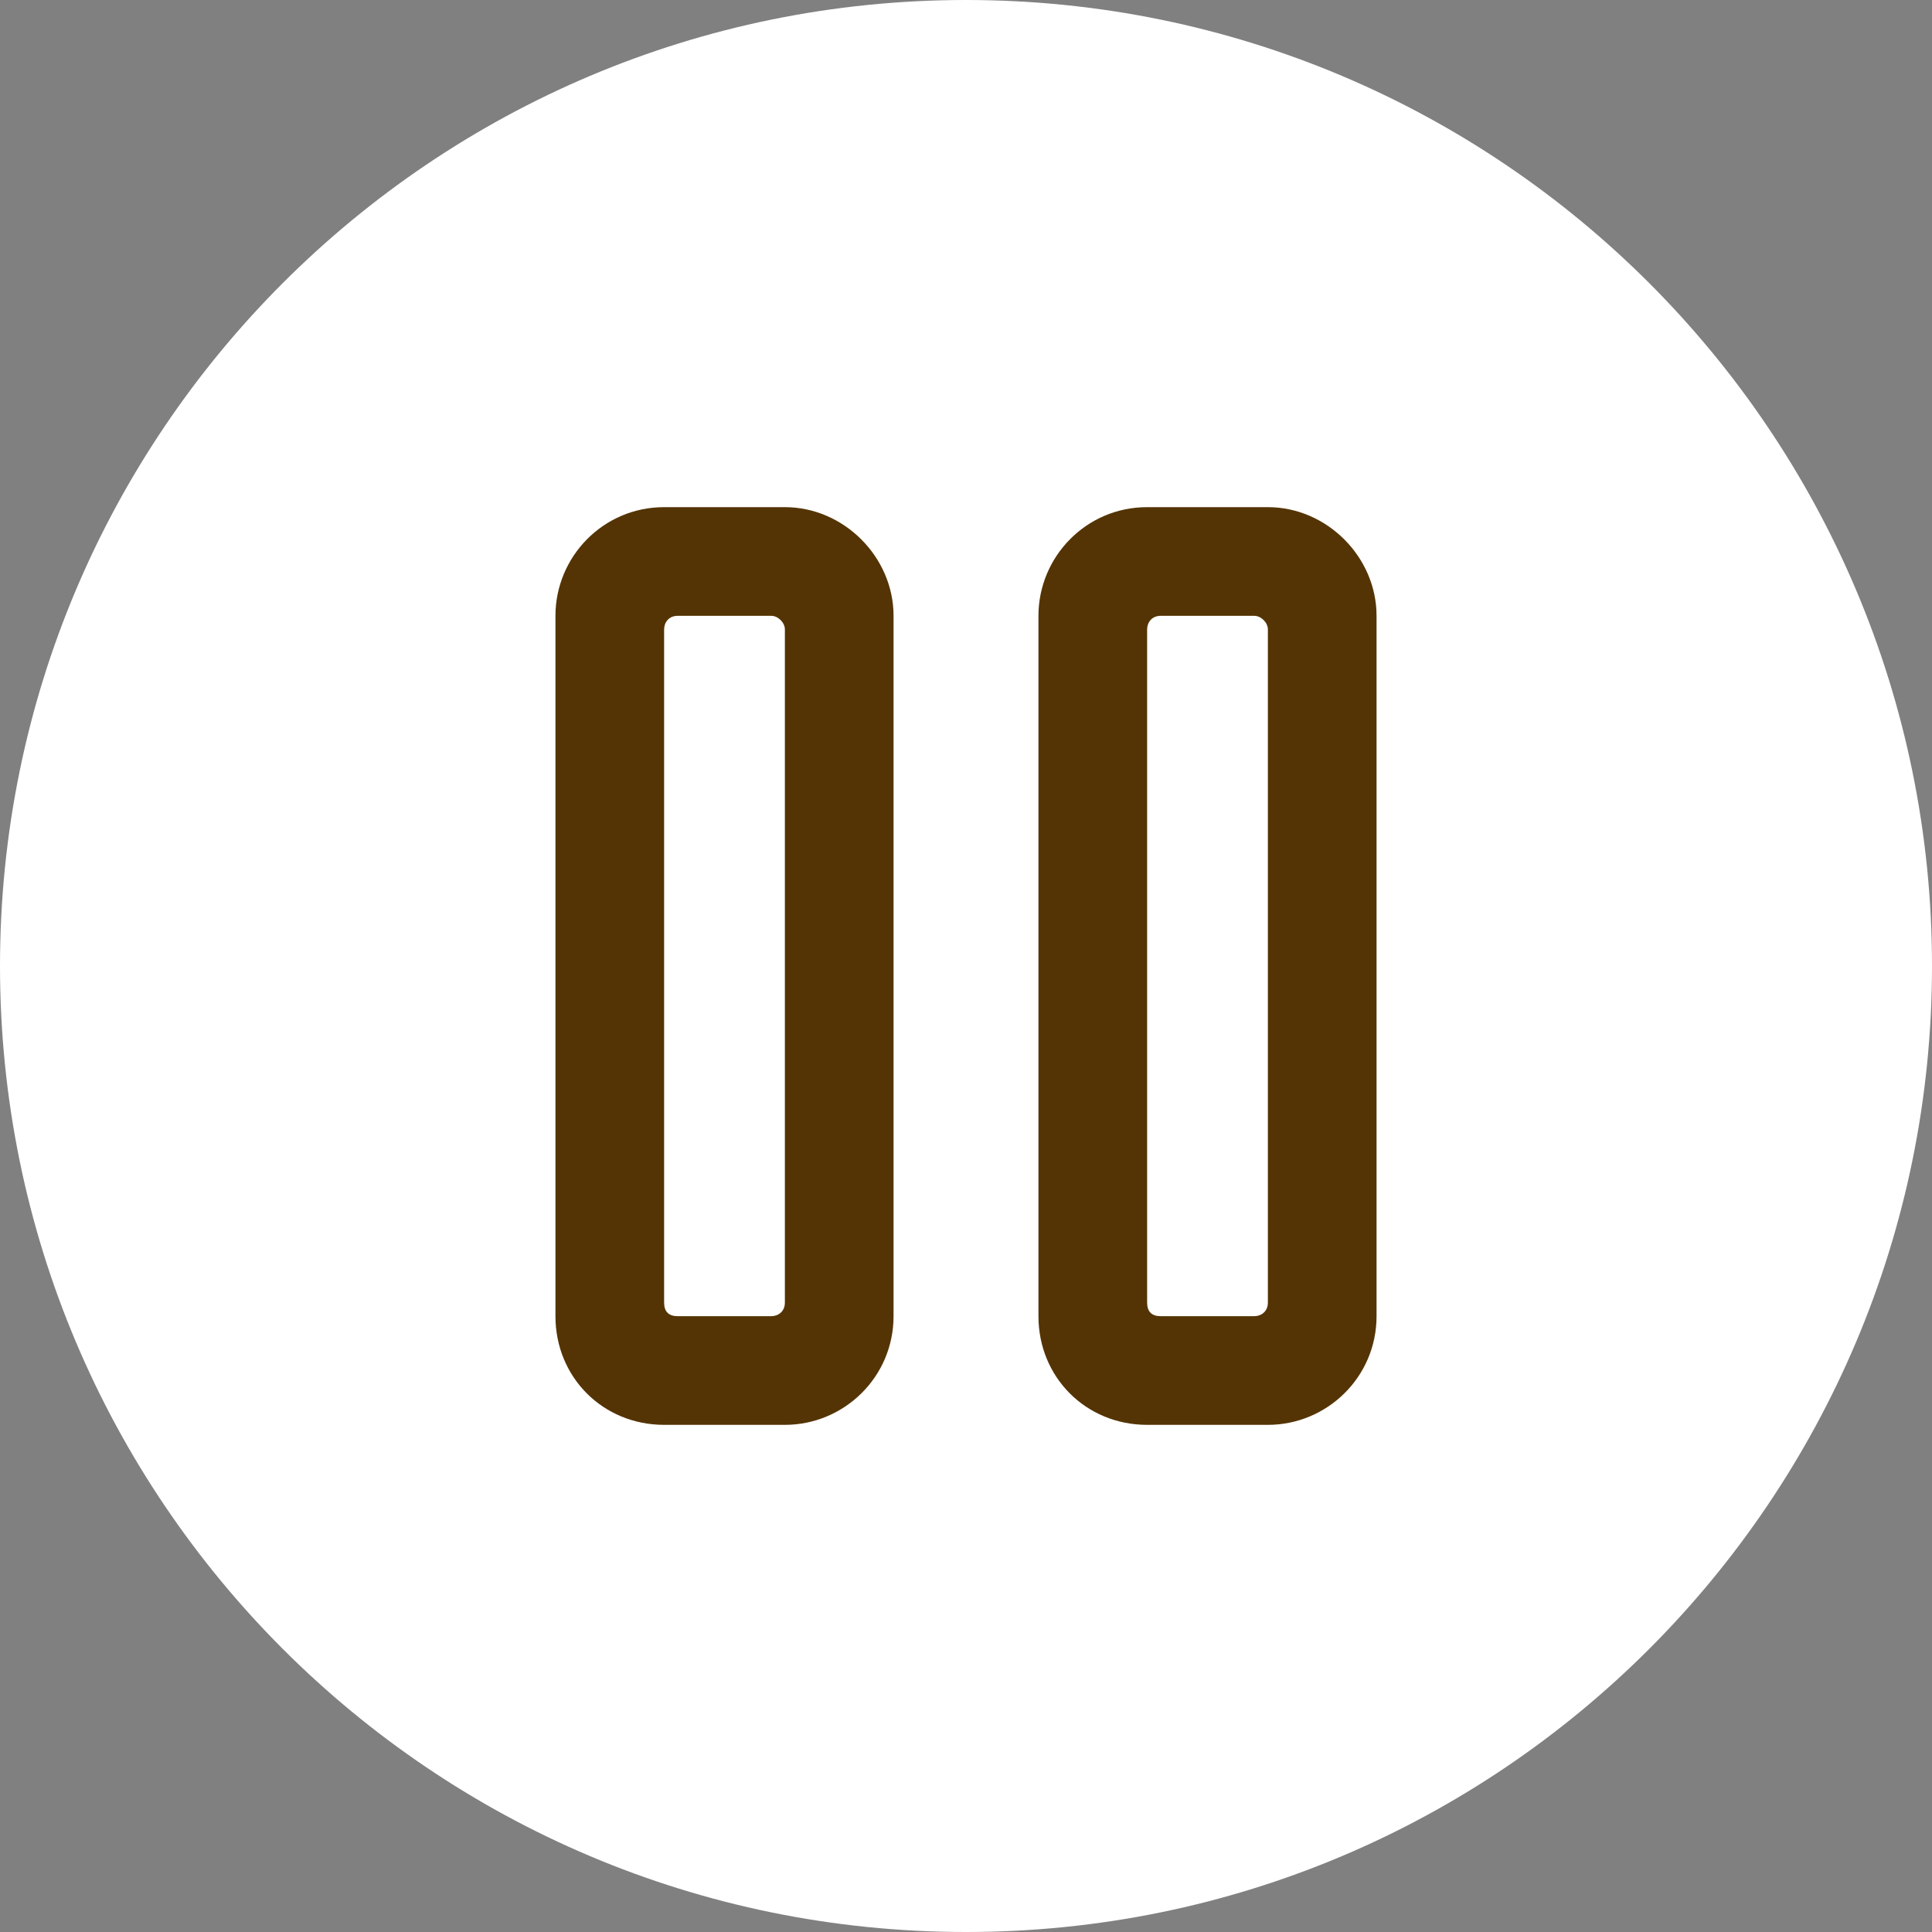 <svg fill="none" height="40" viewBox="0 0 40 40" width="40" xmlns="http://www.w3.org/2000/svg"><rect x="0" y="0" width="40" height="40" fill="#808080" stroke="none"/><path d="m0 20c0-11.046 8.954-20 20-20 11.046 0 20 8.954 20 20 0 11.046-8.954 20-20 20-11.046 0-20-8.954-20-20z" fill="#fff"/><path d="m18.5 12.75c0-1.219-1.031-2.25-2.25-2.25h-2.5c-1.266 0-2.25 1.031-2.25 2.25v14.5c0 1.266.984 2.25 2.25 2.25h2.5c1.219 0 2.25-.984 2.25-2.25zm-2.25 14.219c0 .187-.141.281-.281.281h-1.938c-.187 0-.281-.094-.281-.281v-13.938c0-.141.094-.281.281-.281h1.938c.141 0 .281.141.281.281zm12.25-14.219c0-1.219-1.031-2.25-2.25-2.25h-2.5c-1.266 0-2.25 1.031-2.25 2.25v14.5c0 1.266.984 2.25 2.25 2.25h2.5c1.219 0 2.25-.984 2.25-2.25zm-2.25 14.219c0 .187-.141.281-.281.281h-1.938c-.187 0-.281-.094-.281-.281v-13.938c0-.141.094-.281.281-.281h1.938c.141 0 .281.141.281.281z" fill="#543404"/></svg>